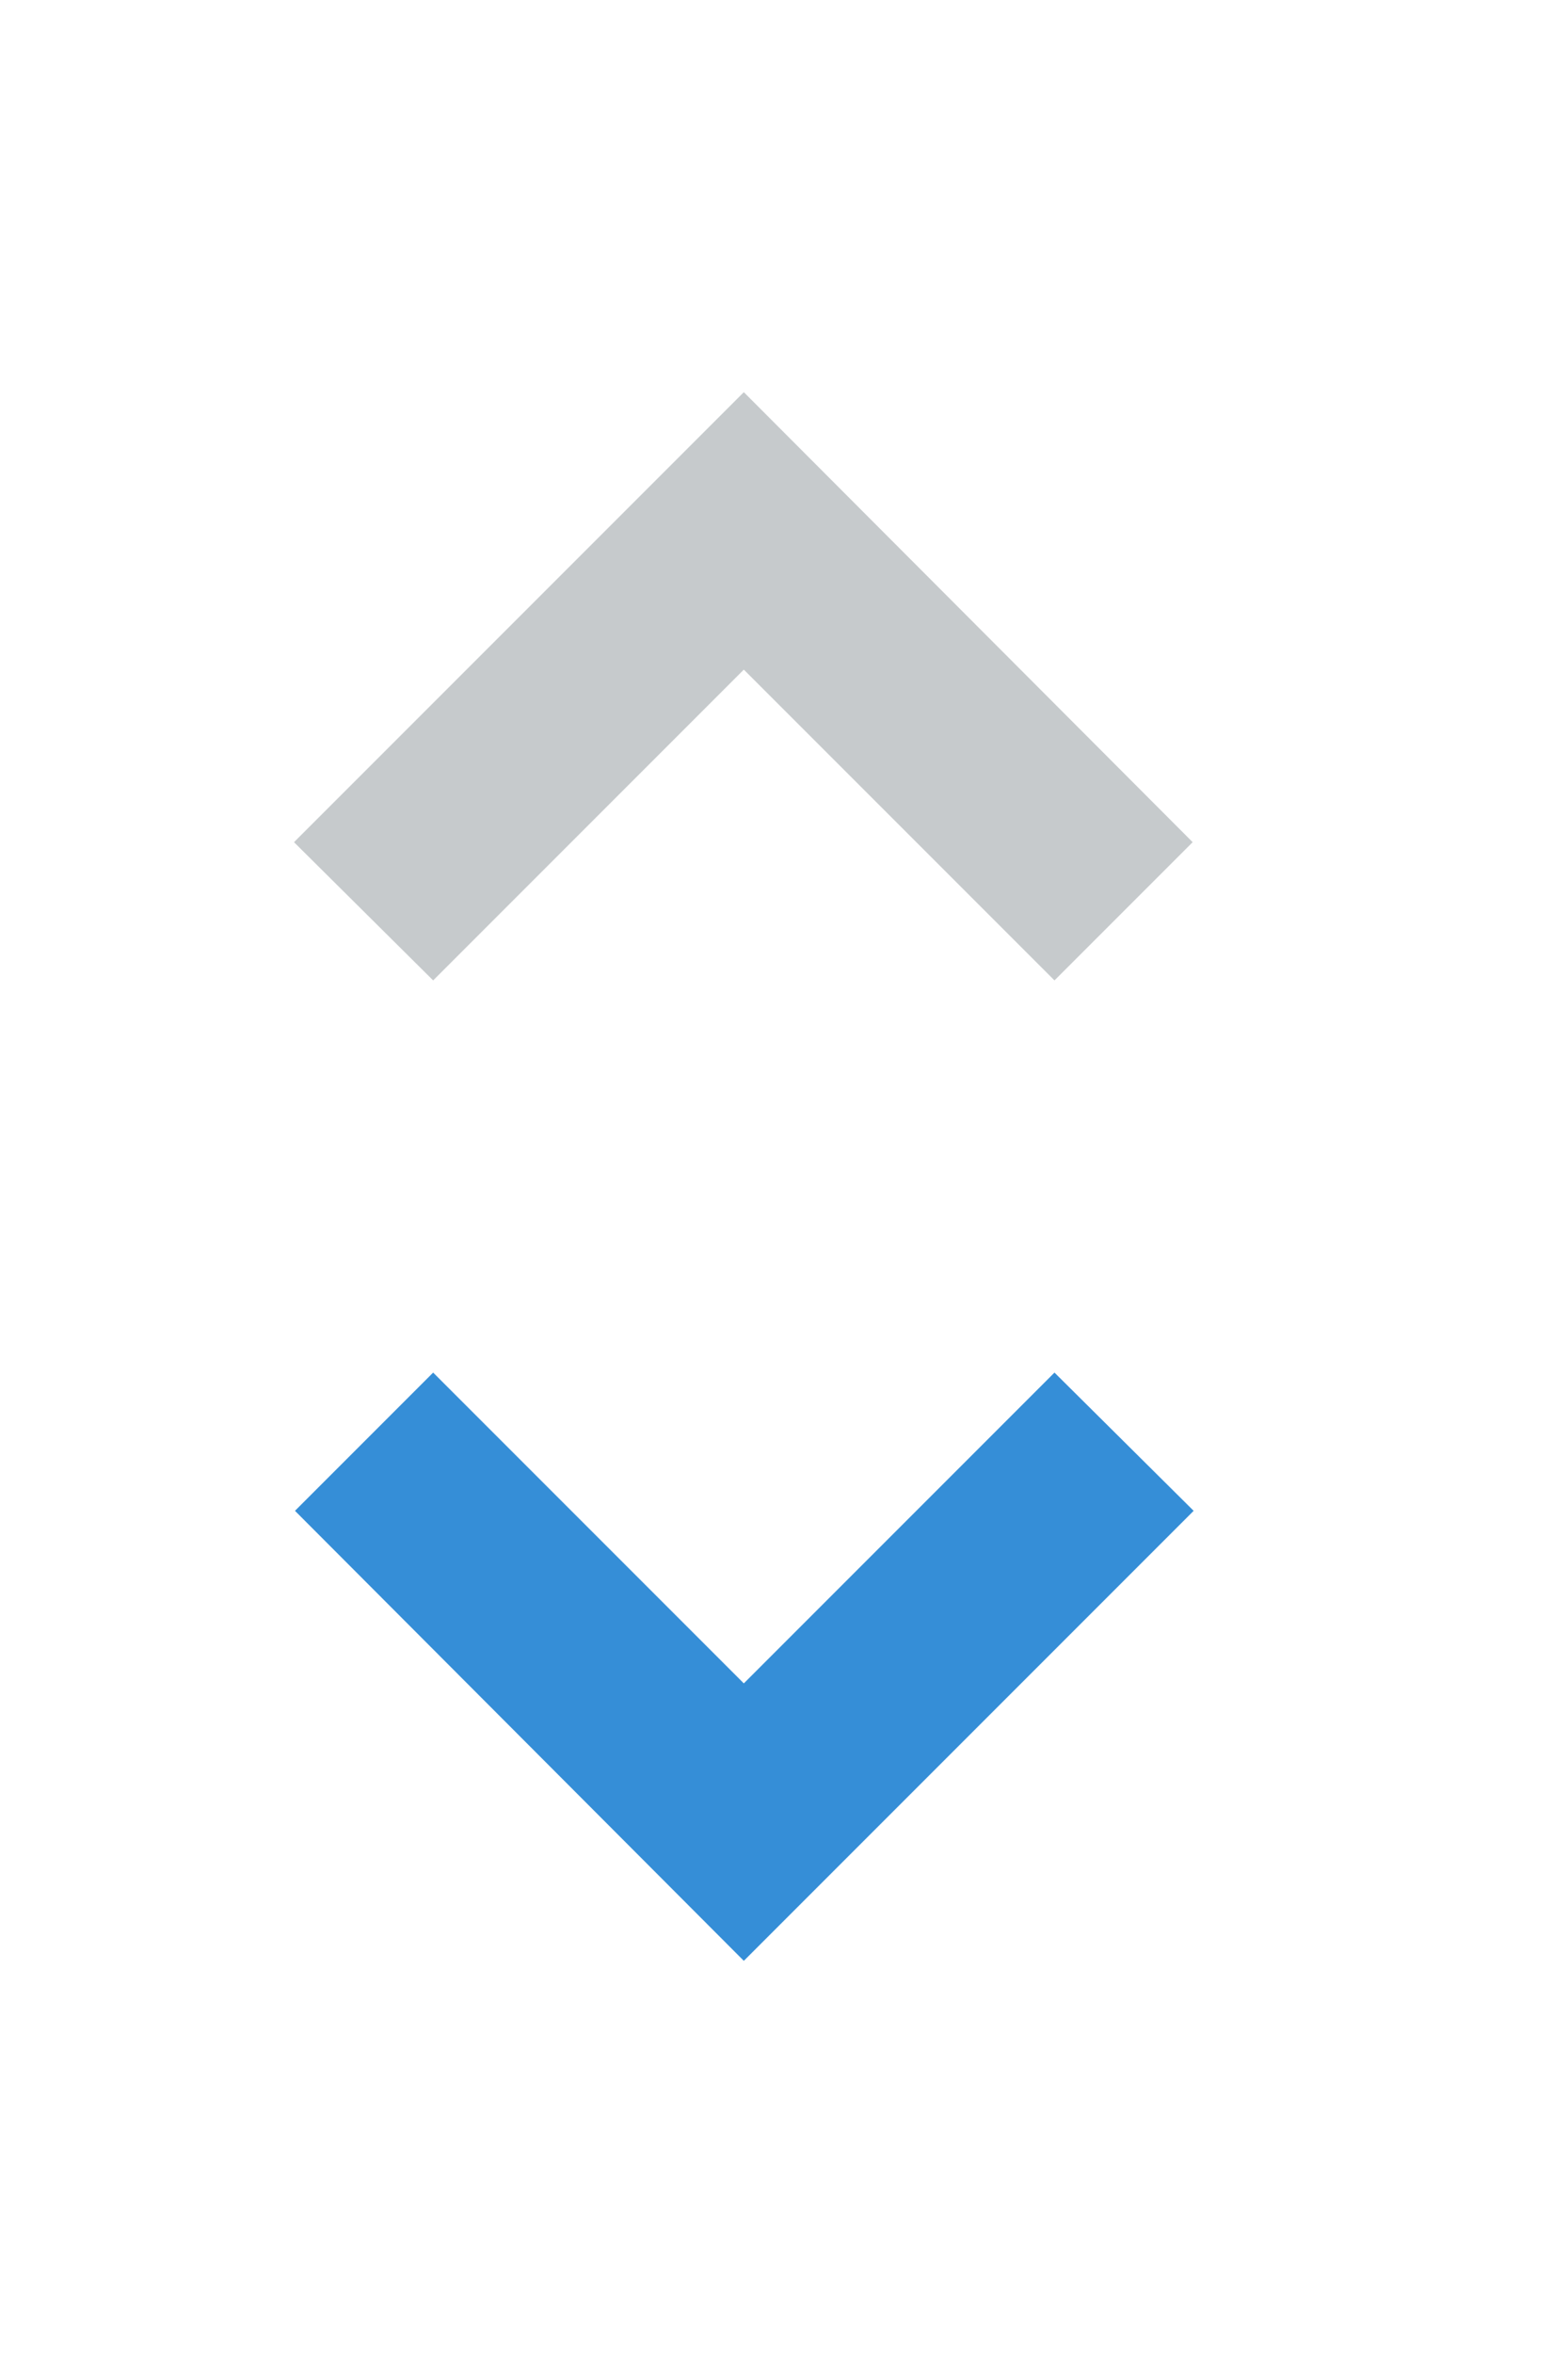 <svg xmlns="http://www.w3.org/2000/svg" width="16" height="24" fill="none" viewBox="0 0 16 24">
    <path fill="#358ED7" d="M4.42 14l3.17 3.17L10.76 14l1.42 1.41L7.59 20l-4.58-4.59L4.42 14z"/>
    <path fill="#C6CACC" d="M7.59 6.83L10.76 10l1.41-1.41L7.59 4 3 8.59 4.42 10l3.17-3.17z"/>
</svg>
